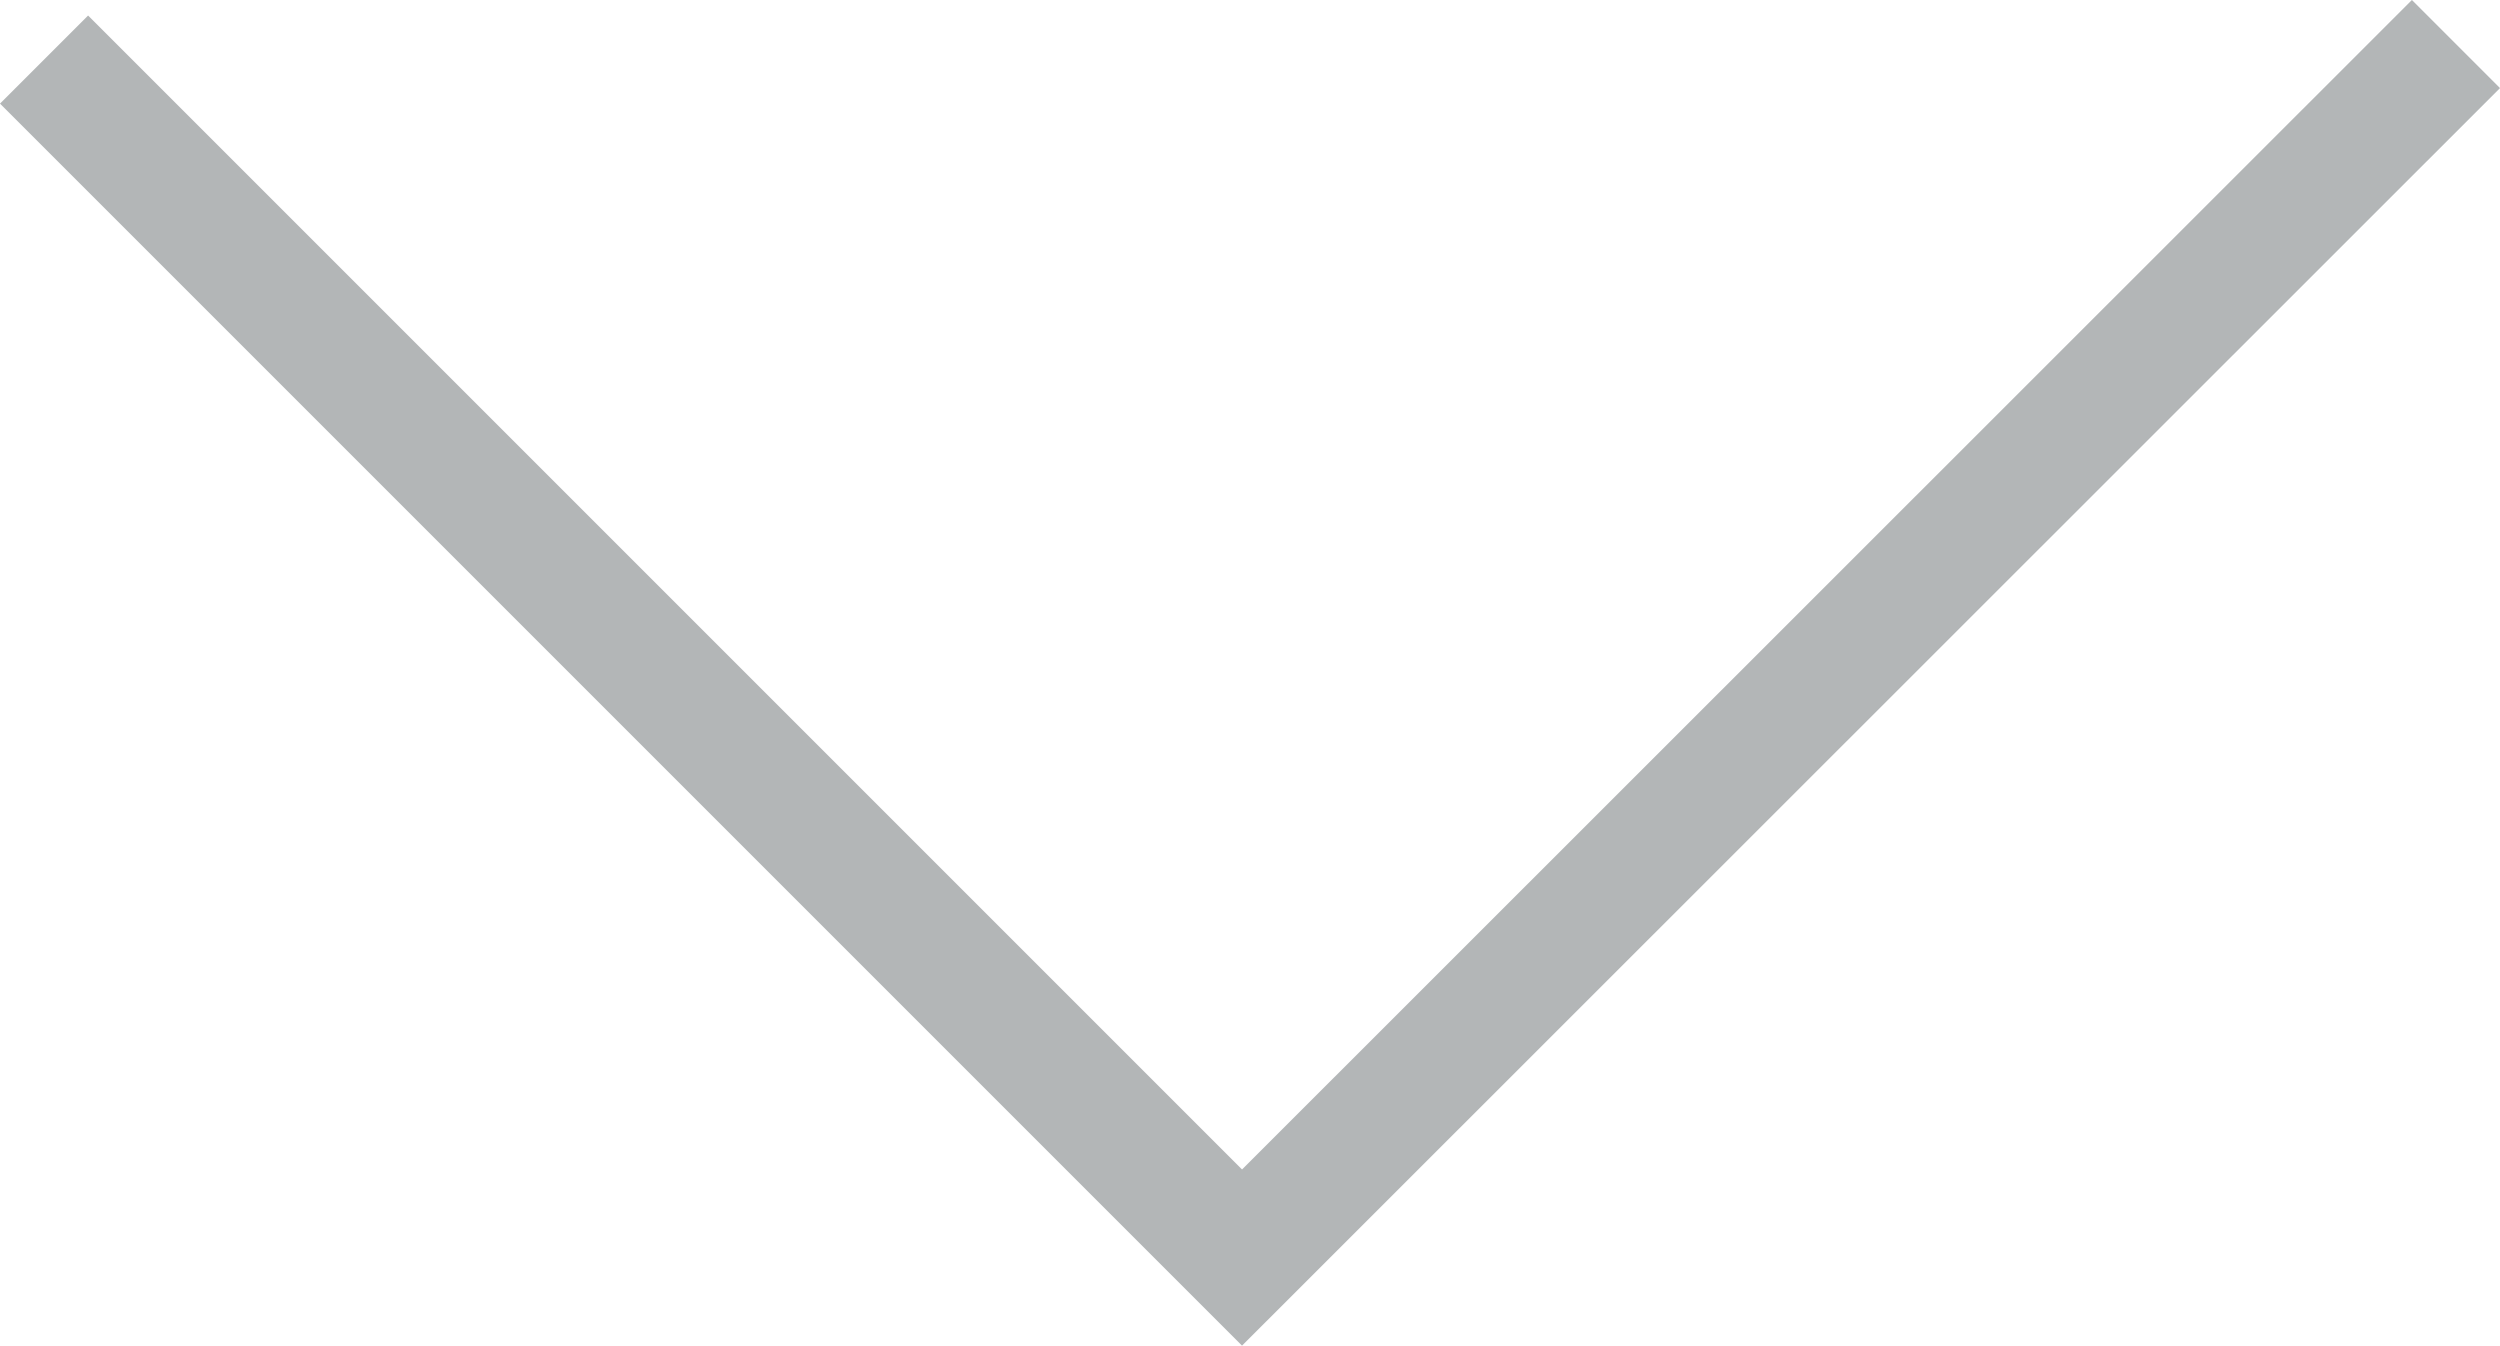 <svg xmlns="http://www.w3.org/2000/svg" viewBox="0 0 59.6 32.08"><defs><style>.cls-1{fill:none;stroke:#b3b6b7;stroke-miterlimit:10;stroke-width:2.97px;}</style></defs><title>DownArrow</title><g id="Layer_2" data-name="Layer 2"><g id="PealingPage"><polyline class="cls-1" points="58.55 1.05 29.61 29.98 1.05 1.42"/></g></g></svg>